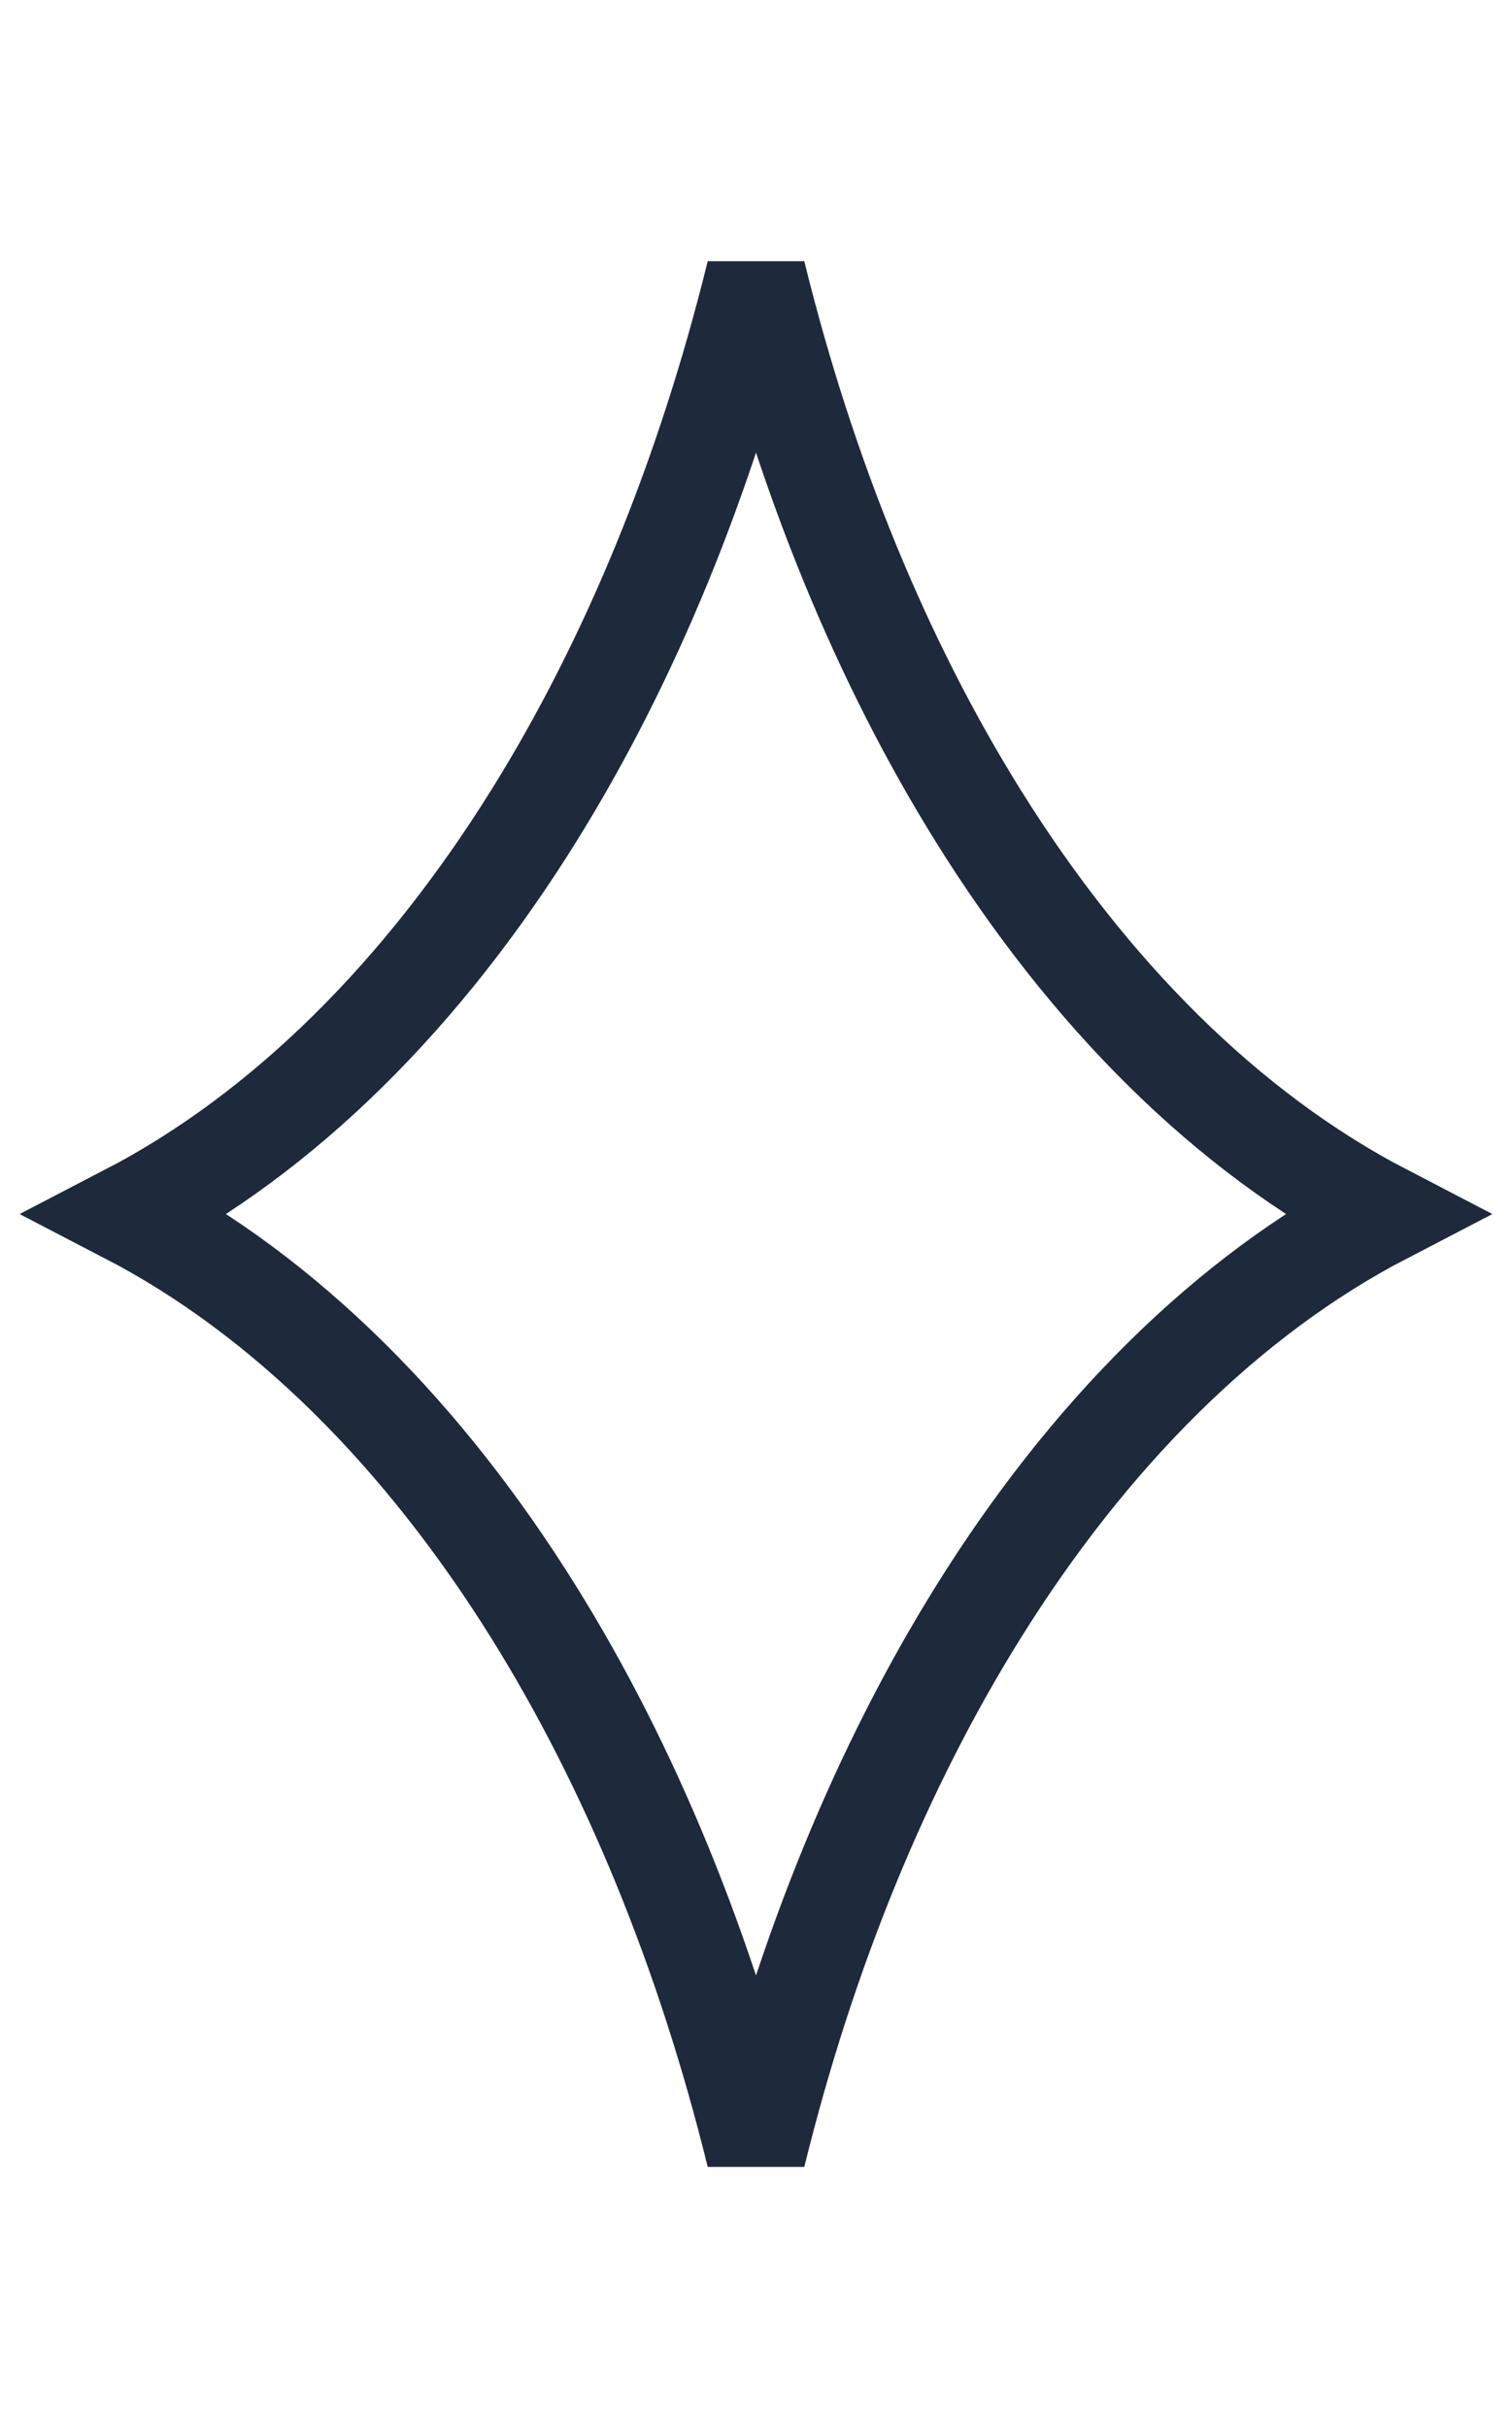 <svg width="76" height="122" viewBox="0 0 76 122" fill="none" xmlns="http://www.w3.org/2000/svg">
<path d="M38 108.278C35.471 98.006 31.653 88.749 26.832 81.011C21.282 72.103 14.336 65.114 6.412 61C14.336 56.886 21.282 49.897 26.832 40.989C31.653 33.251 35.471 23.994 38 13.722C40.529 23.994 44.347 33.251 49.168 40.989C54.718 49.897 61.664 56.886 69.588 61C61.664 65.114 54.718 72.103 49.168 81.011C44.347 88.749 40.529 98.006 38 108.278Z" stroke="#1E293B" stroke-width="5"/>
</svg>
